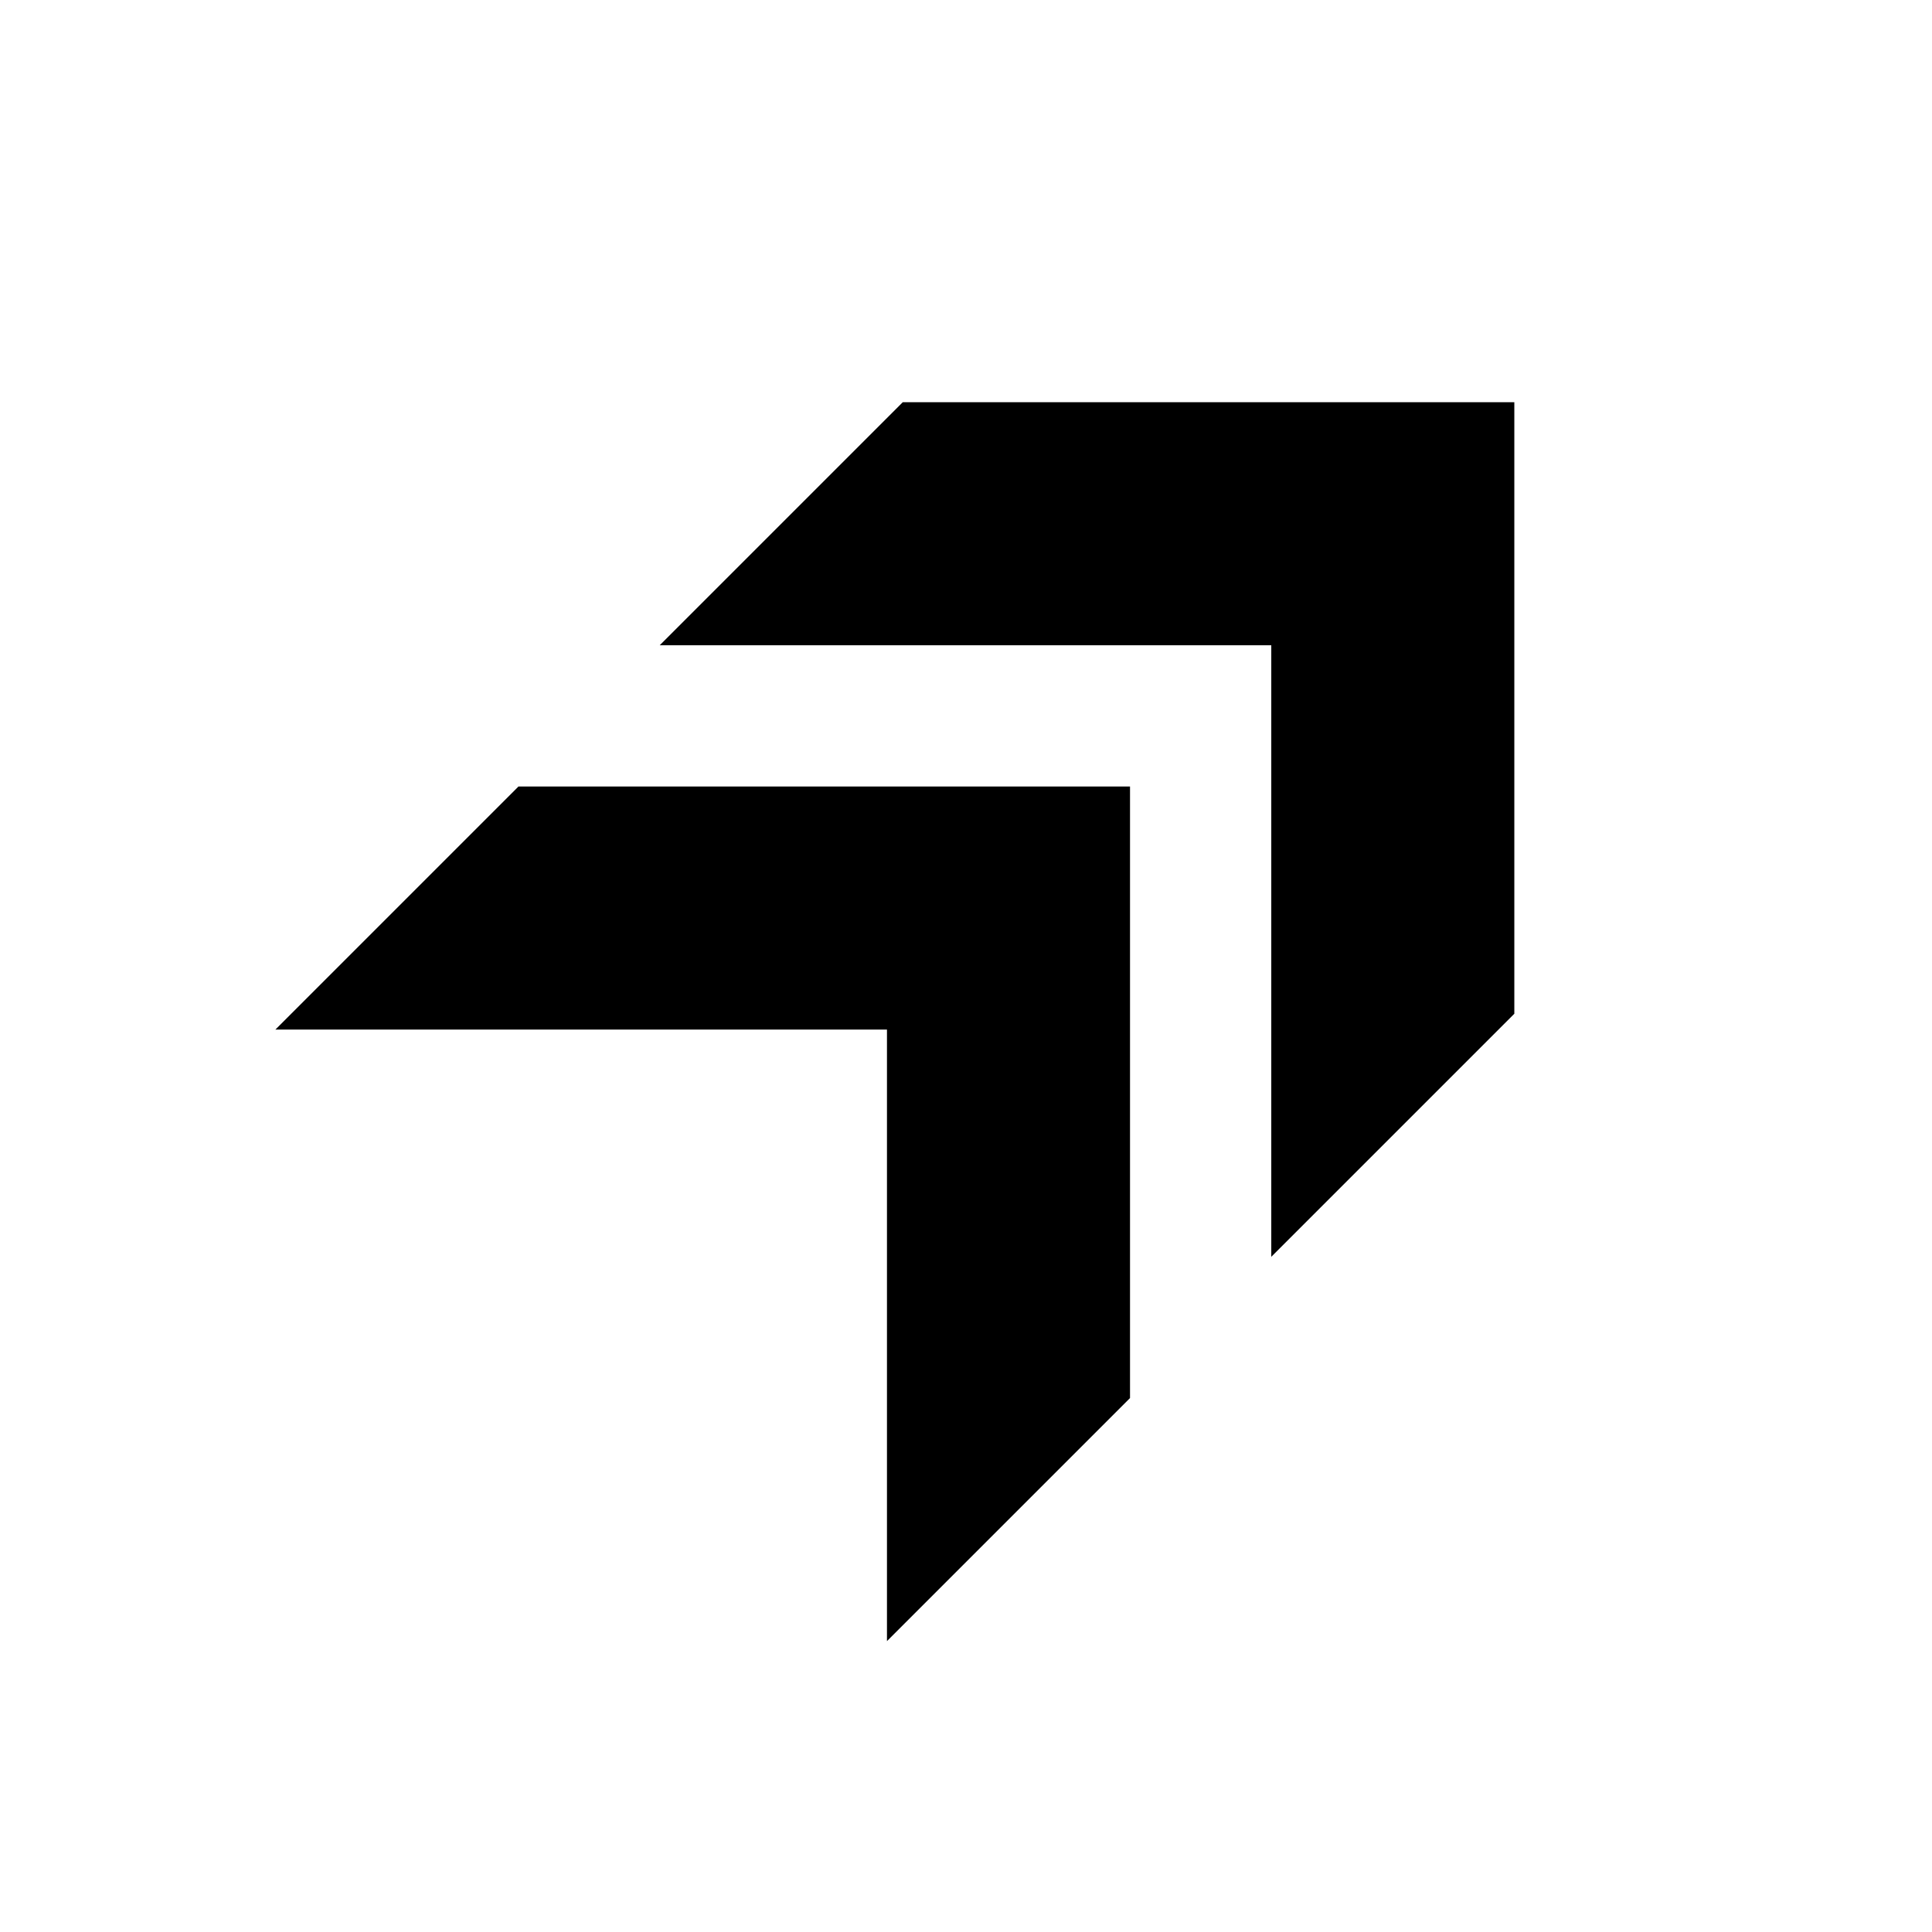 <svg xmlns="http://www.w3.org/2000/svg" height="48" viewBox="0 -960 960 960" width="48"><path d="m631.69-335.5 120.77-120.77v-303.88H448.58L327.81-639.38h303.88v303.88ZM440.73-144.54 561.5-265.31v-303.88H257.62L136.85-448.42h303.88v303.88Z"/></svg>